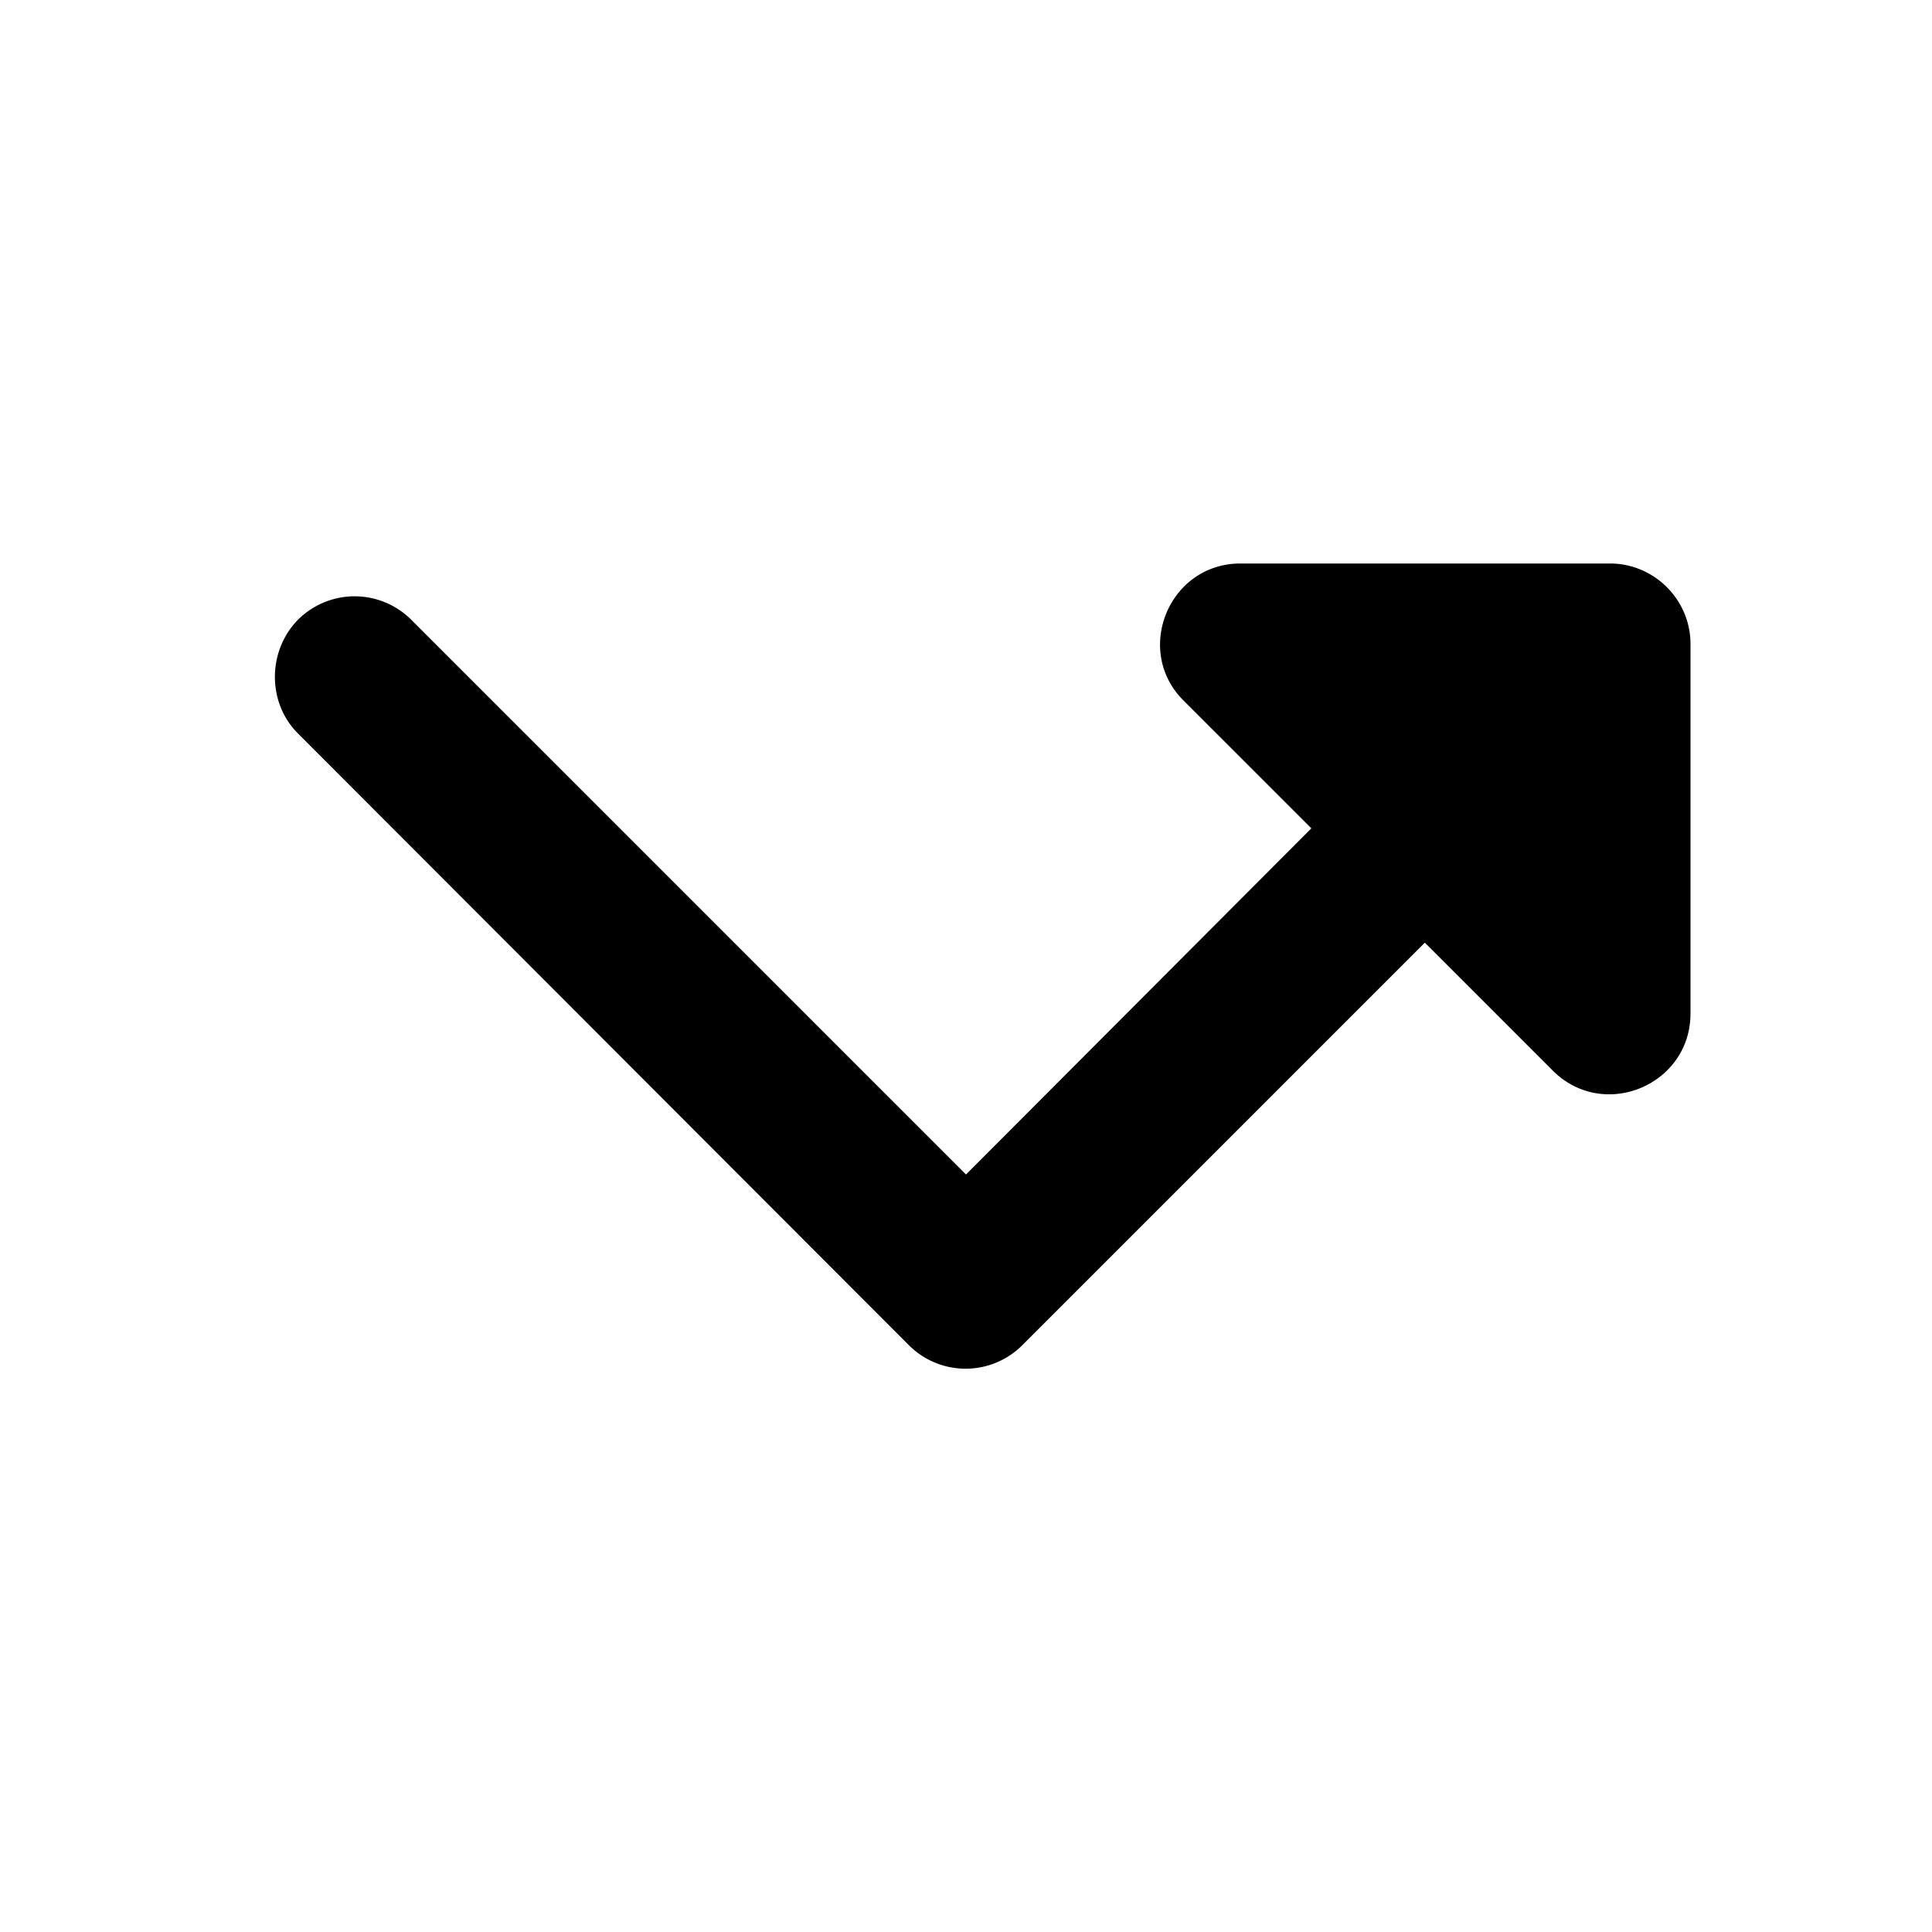 <svg xmlns="http://www.w3.org/2000/svg" width="24" height="24" viewBox="0 0 24 24"><path d="M3.7 7.7a.996.996 0 0 1 1.41 0L12 14.59l4.29-4.3L14.7 8.7c-.62-.62-.18-1.7.71-1.7H20c.55 0 1 .45 1 1v4.59c0 .89-1.08 1.34-1.71.71l-1.59-1.59l-5 5a.996.996 0 0 1-1.41 0L3.7 9.11c-.38-.38-.38-1.02 0-1.41z"/></svg>